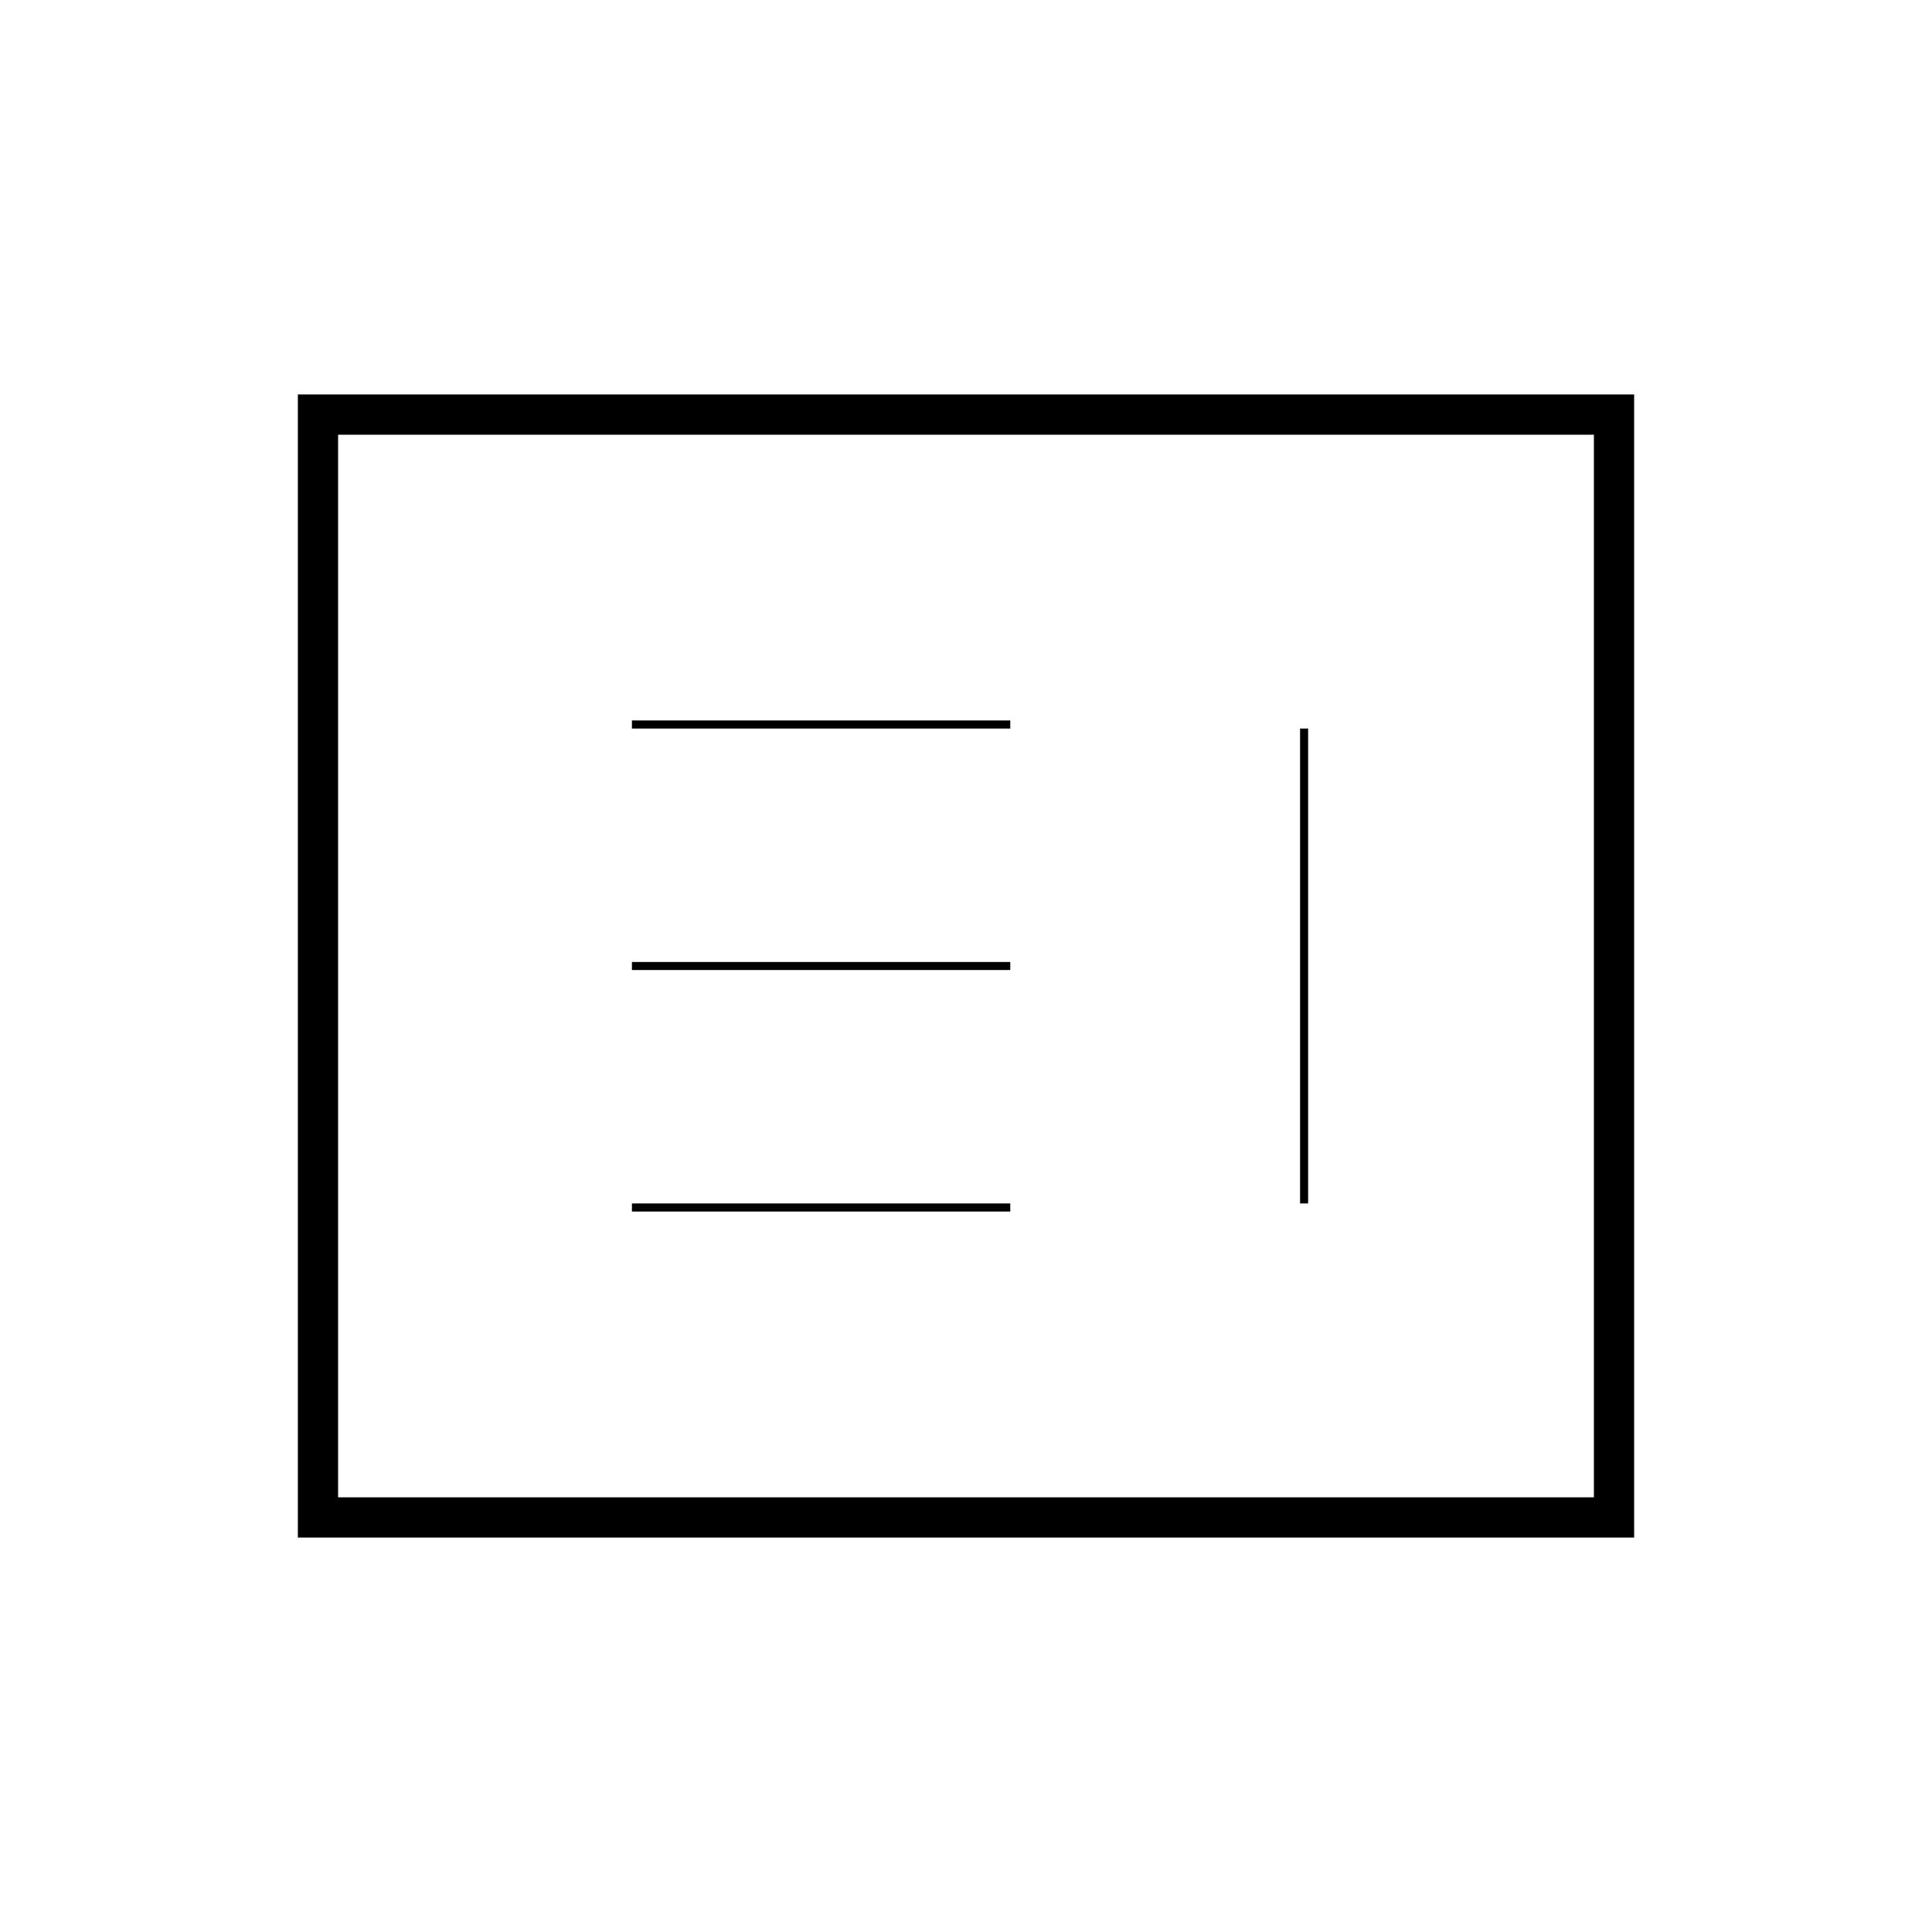 <svg xmlns="http://www.w3.org/2000/svg" height="20" viewBox="0 -960 960 960" width="20"><path d="M314-362h188v4H314v-4Zm336 0h-4v-236h4v236ZM314-482h188v4H314v-4Zm0-120h188v4H314v-4ZM148-196v-568h664v568H148Zm20-20h624v-528H168v528Zm0 0v-528 528Z"/></svg>